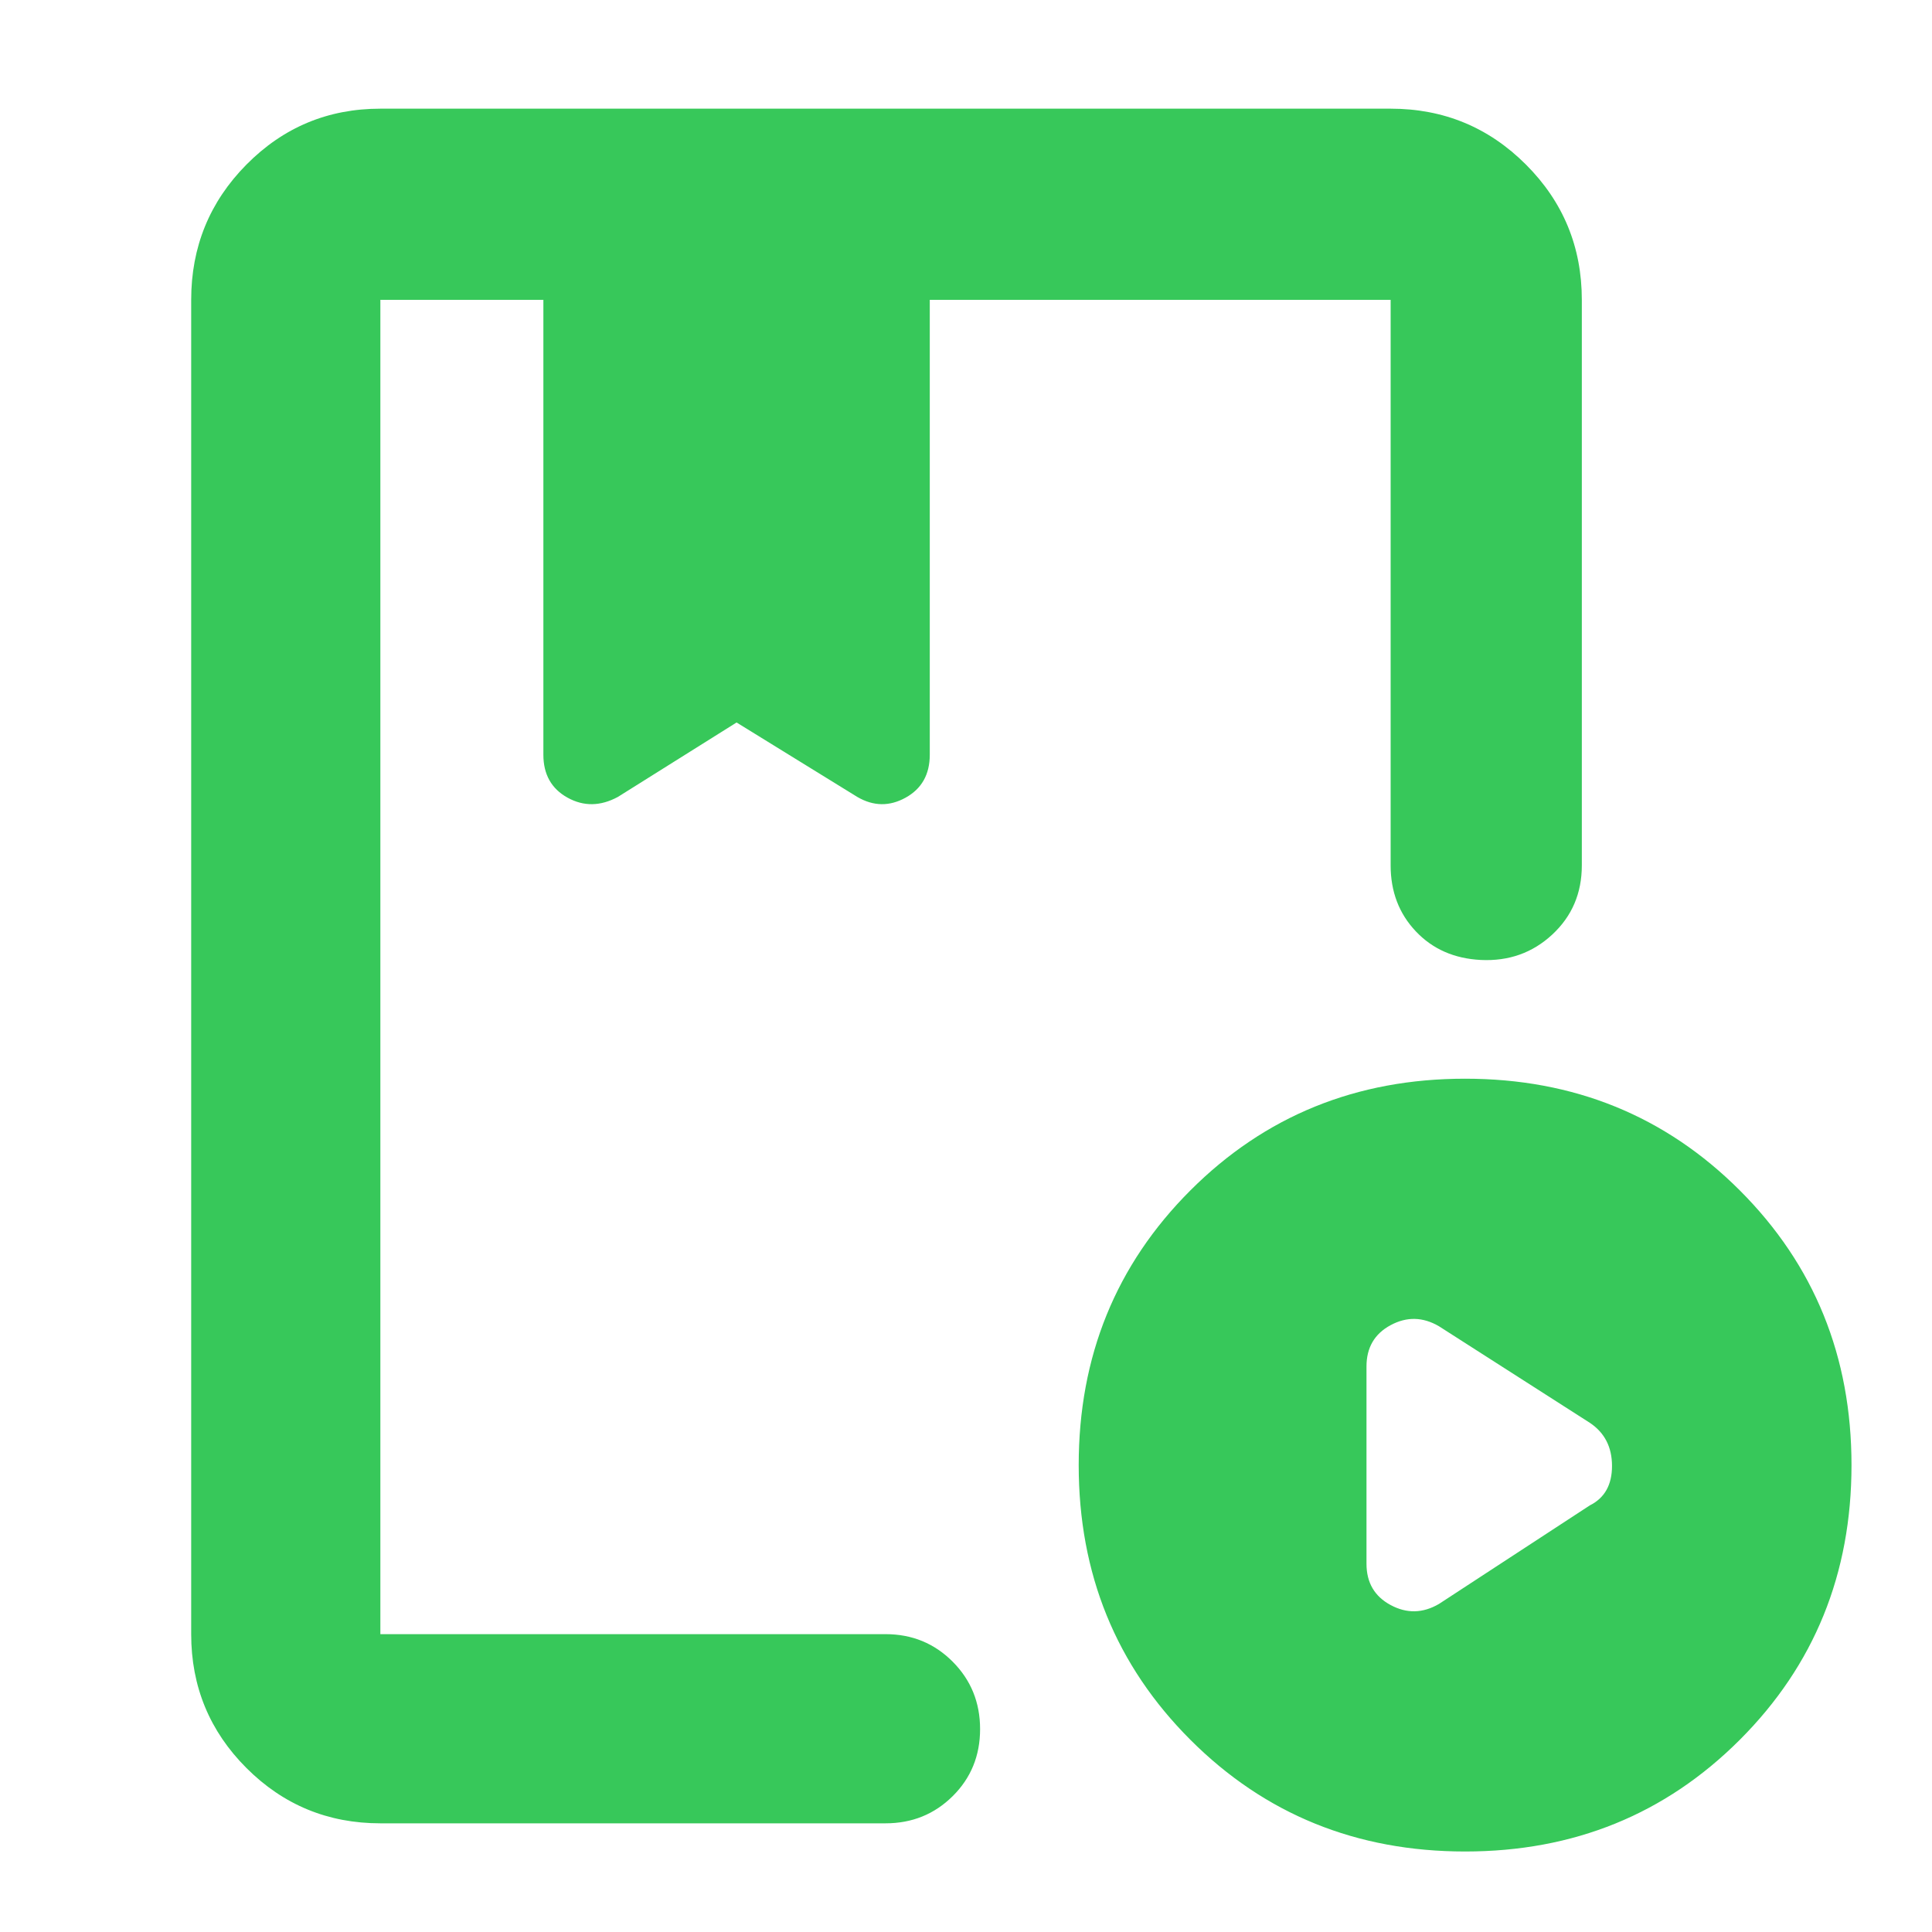 <svg xmlns="http://www.w3.org/2000/svg" height="48" viewBox="0 -960 960 960" width="48"><path fill="rgb(55, 200, 90)" d="M189-54q-39.05 0-66.53-27.47Q95-108.95 95-148v-663q0-39.46 27.47-67.23Q149.95-906 189-906h502q39.46 0 67.23 27.77Q786-850.46 786-811v281q0 20.75-14.68 34.37Q756.65-482 735.82-483q-19.82-1-32.32-14.23Q691-510.45 691-530v-281H462v226q0 14.7-12 21.35-12 6.65-24-.35l-60-37-59 37q-13 7-25 .35T270-585v-226h-81v663h251q19.75 0 33.38 13.68Q487-120.65 487-100.82 487-81 473.38-67.5 459.75-54 440-54H189Zm539 14q-81 0-136.5-55.5T536-232q0-81 55.5-136.5T728-424q81 0 136.5 55.5T920-232q0 81-55.5 136.5T728-40Zm-13-123 75-49q11-5.5 11-19.57T790-253l-75-48q-12-7-24-.54-12 6.45-12 20.54v98q0 14.09 12 20.54 12 6.46 24-.54ZM263-811H455 263Zm-74 663v-663 247.2-37.2 37.2V-811v663Z"/></svg>